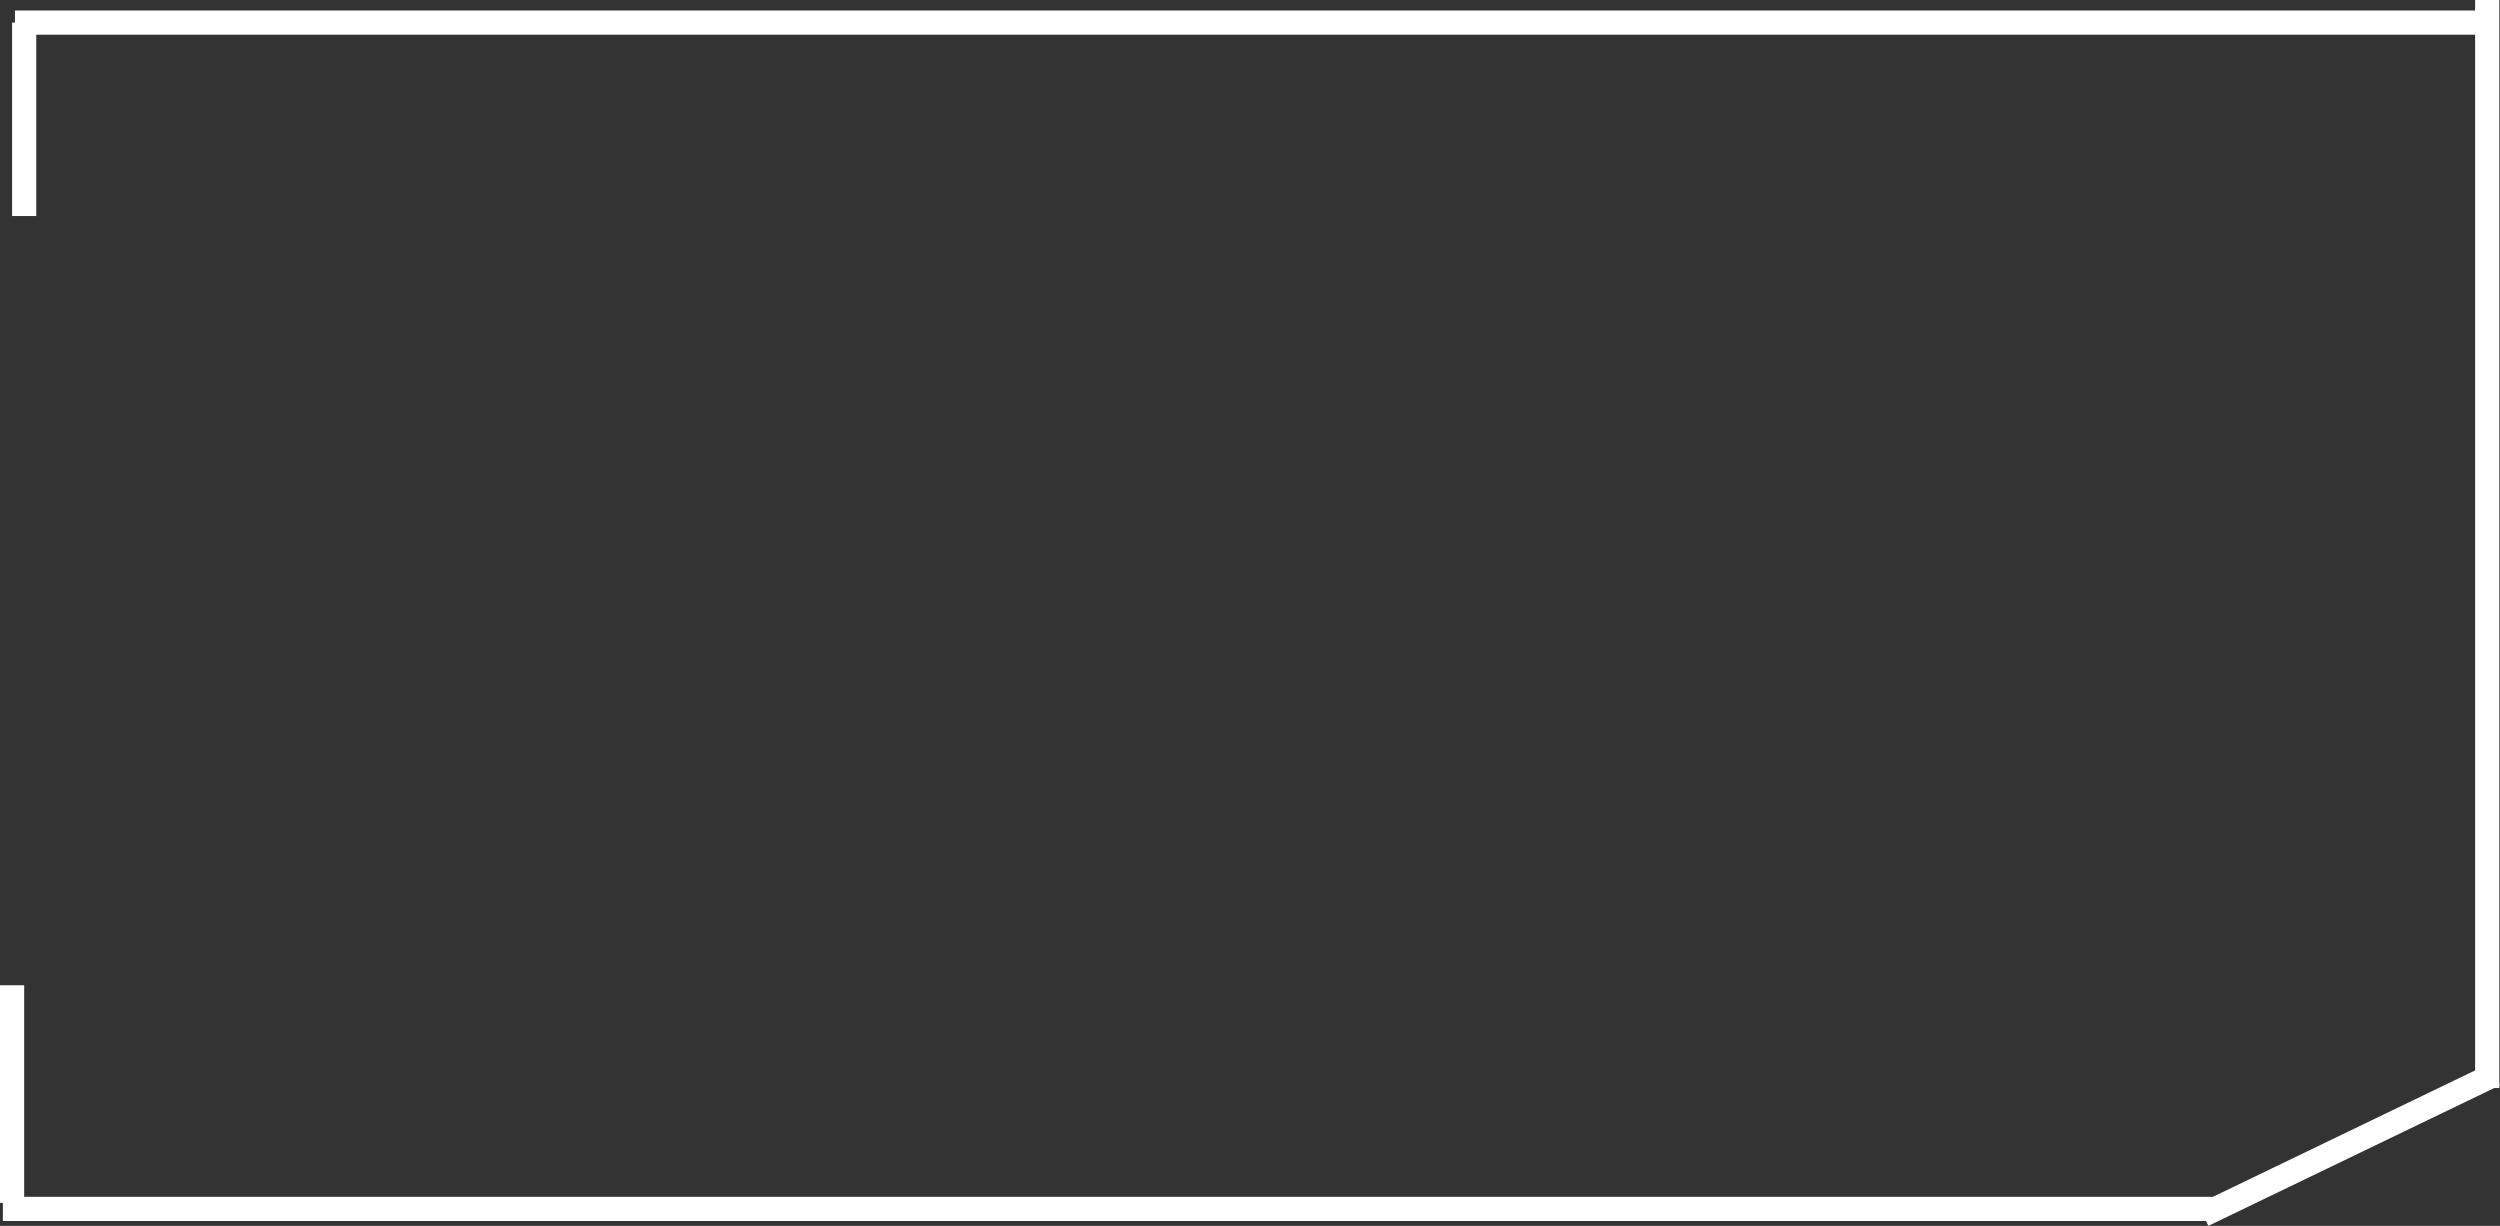 <svg xmlns="http://www.w3.org/2000/svg" width="206.796" height="101.401" viewBox="0 0 206.796 101.401">
  <rect x="0" y="0" width="206.796" height="101.401" fill="#333333" stroke="none"/>
  <g id="Group_687" data-name="Group 687" transform="translate(-11008.262 -3861)">
    <line id="Line_25" data-name="Line 25" y2="16" transform="translate(11010.262 3862.869)" fill="none" stroke="#fff" stroke-width="2"/>
    <line id="Line_73" data-name="Line 73" y2="18" transform="translate(11009.262 3942.5)" fill="none" stroke="#fff" stroke-width="2"/>
    <line id="Line_23" data-name="Line 23" x2="205" transform="translate(11009.5 3862.869)" fill="none" stroke="#fff" stroke-width="2"/>
    <line id="Line_28" data-name="Line 28" y1="90" transform="translate(11214 3861)" fill="none" stroke="#fff" stroke-width="2"/>
    <line id="Line_29" data-name="Line 29" y1="11.631" x2="24.123" transform="translate(11190.5 3949.869)" fill="none" stroke="#fff" stroke-width="2"/>
    <line id="Line_27" data-name="Line 27" x2="183.102" transform="translate(11008.5 3960.999)" fill="none" stroke="#fff" stroke-width="2"/>
  </g>
</svg>
